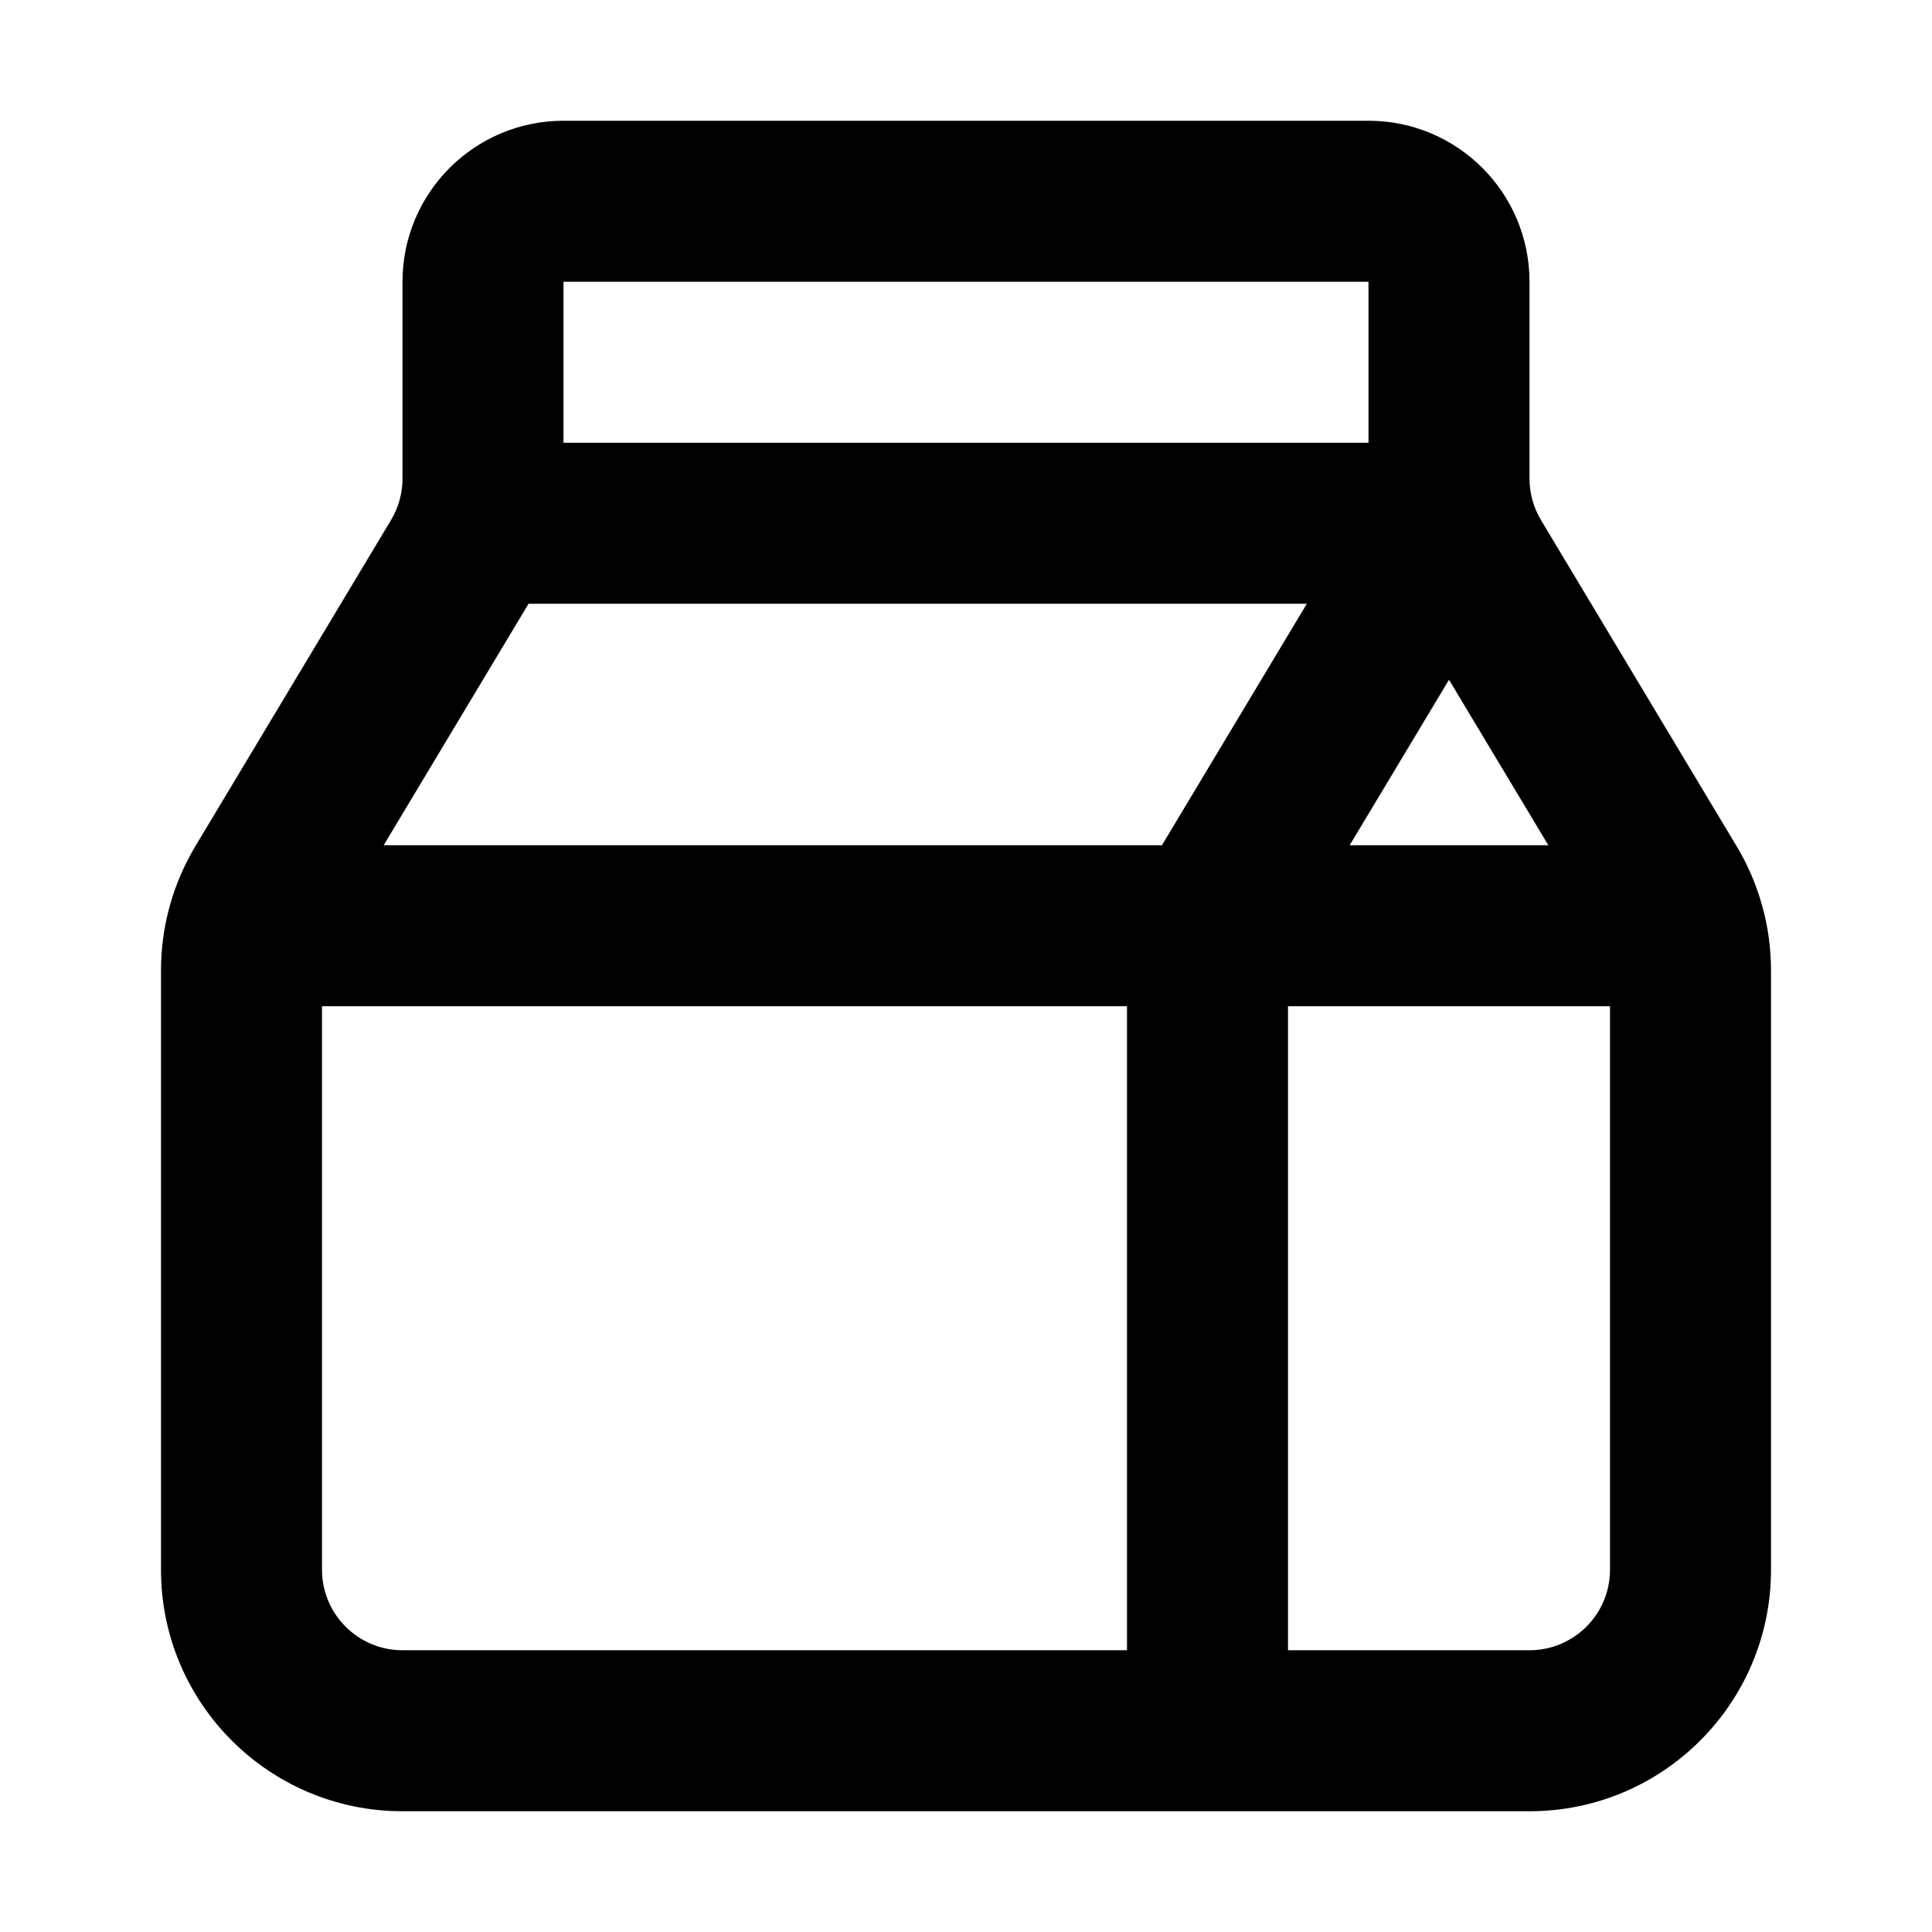<?xml version="1.0" encoding="UTF-8"?>
<svg width="24px" height="24px" viewBox="0 0 24 24" version="1.1" xmlns="http://www.w3.org/2000/svg" xmlns:xlink="http://www.w3.org/1999/xlink">
    <!-- Generator: Sketch 44.1 (41455) - http://www.bohemiancoding.com/sketch -->
    <title>Bold/SVG/milk-carton</title>
    <desc>Created with Sketch.</desc>
    <defs></defs>
    <g id="Bold-Outline" stroke="none" stroke-width="1" fill="none" fill-rule="evenodd">
        <g id="milk-carton" fill-rule="nonzero" fill="#000000">
            <path d="M18,8.444 L16.766,10.5 L19.234,10.5 L18,8.444 Z M16.234,7.5 L6.566,7.5 L4.766,10.5 L14.434,10.5 L16.234,7.5 Z M16,20.5 L19,20.5 C19.552,20.5 20,20.052 20,19.5 L20,12.5 L16,12.5 L16,20.5 Z M14,20.5 L14,12.5 L4,12.5 L4,19.5 C4,20.052 4.448,20.5 5,20.5 L14,20.5 Z M17,5.5 L17,3.5 L7,3.5 L7,5.5 L17,5.5 Z M7,1.5 L17,1.5 C18.105,1.5 19,2.395 19,3.5 L19,5.946 C19,6.127 19.049,6.305 19.143,6.461 L21.572,10.51 C21.852,10.977 22,11.51 22,12.054 L22,19.5 C22,21.157 20.657,22.5 19,22.5 L5,22.5 C3.343,22.5 2,21.157 2,19.5 L2,12.054 C2,11.51 2.148,10.977 2.428,10.51 L4.857,6.461 C4.951,6.305 5,6.127 5,5.946 L5,3.5 C5,2.395 5.895,1.5 7,1.5 Z" id="shape"></path>
        </g>
    </g>
</svg>